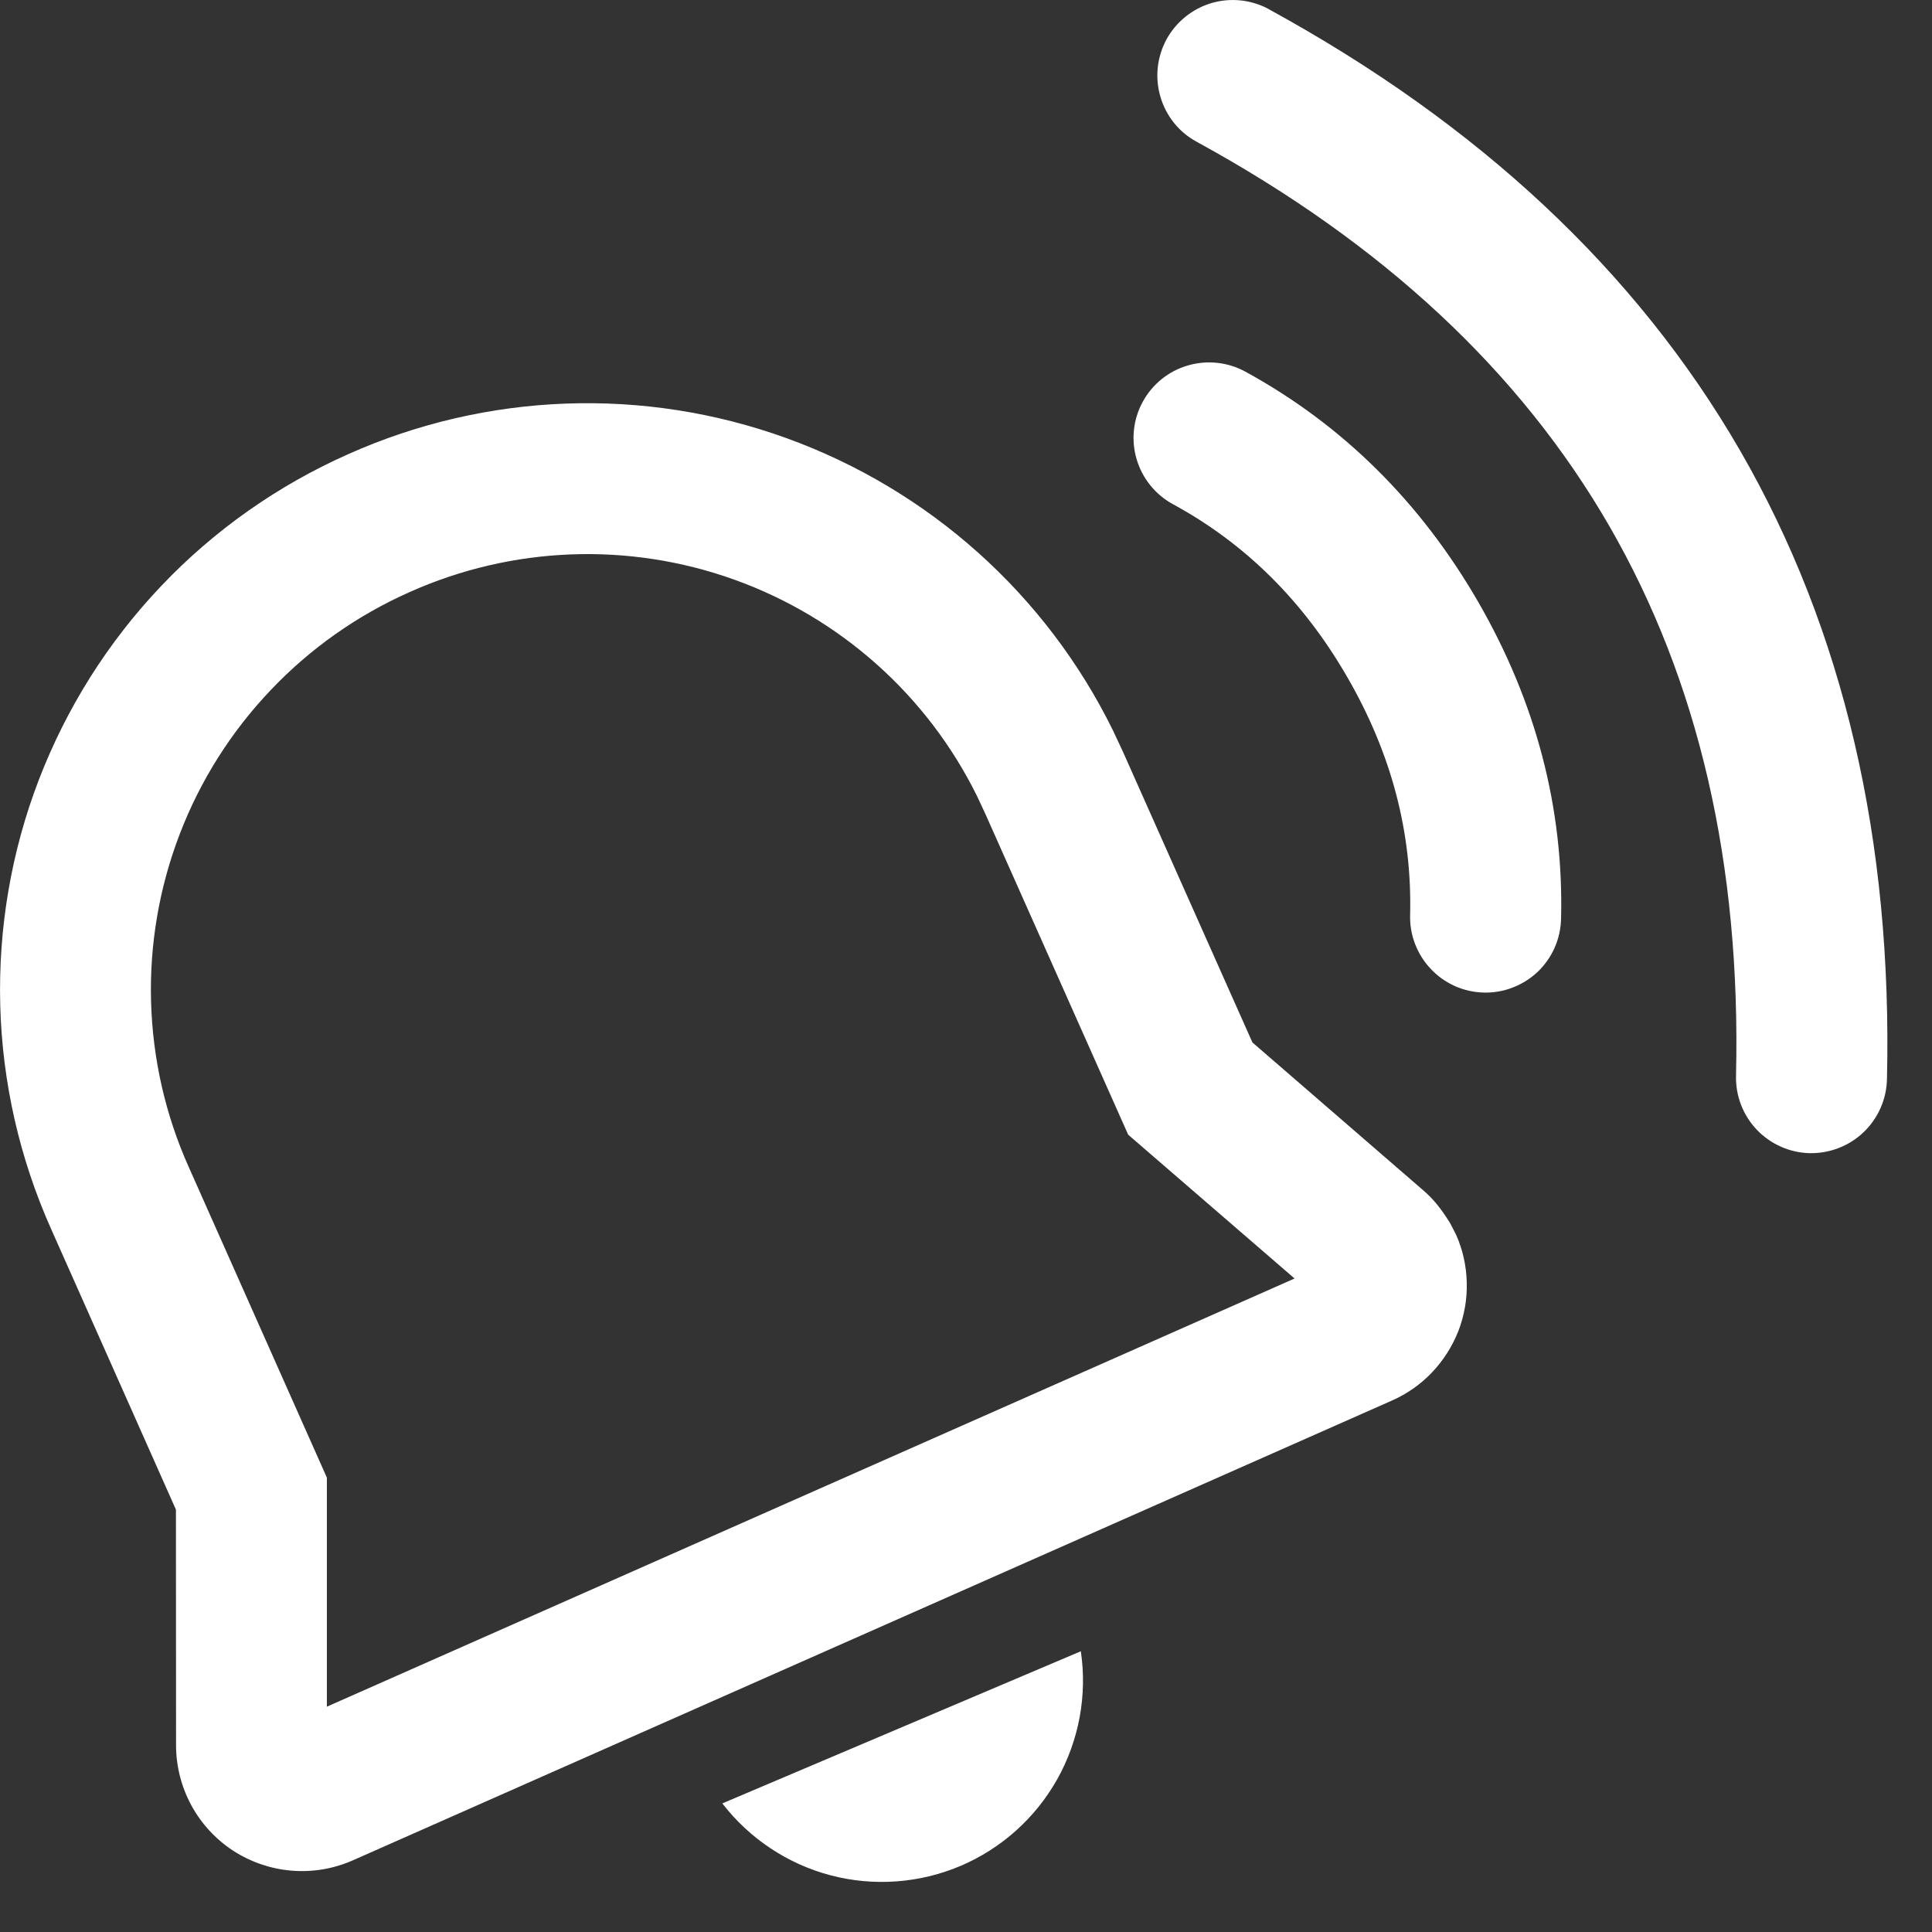 <svg width="16" height="16" viewBox="0 0 16 16" fill="none" xmlns="http://www.w3.org/2000/svg">
<rect x="0" y="0" width="16" height="16" fill="#333333" stroke="none"/>
<path d="M5.982 14.935L8.951 13.675C9.005 14.04 8.936 14.412 8.756 14.734C8.575 15.056 8.293 15.309 7.954 15.453C7.614 15.597 7.236 15.624 6.88 15.531C6.523 15.437 6.207 15.227 5.982 14.935ZM10.509 0.077C12.247 1.027 13.552 2.246 14.411 3.732C15.269 5.219 15.673 6.959 15.627 8.939C15.623 9.105 15.553 9.262 15.433 9.377C15.313 9.491 15.153 9.553 14.987 9.55C14.821 9.546 14.664 9.476 14.549 9.356C14.435 9.236 14.373 9.076 14.377 8.91C14.418 7.15 14.066 5.637 13.328 4.357C12.59 3.078 11.454 2.017 9.91 1.174C9.764 1.095 9.656 0.96 9.61 0.801C9.563 0.642 9.582 0.471 9.661 0.325C9.741 0.18 9.875 0.072 10.034 0.025C10.193 -0.021 10.364 -0.003 10.51 0.077H10.509ZM2.884 3.761C4.031 3.249 5.331 3.201 6.512 3.628C7.693 4.055 8.663 4.922 9.217 6.049L9.299 6.224L10.372 8.633L11.787 9.858C11.865 9.925 11.931 10.003 12.009 10.129L12.058 10.224C12.114 10.349 12.144 10.484 12.147 10.621C12.151 10.758 12.127 10.894 12.078 11.022C12.028 11.149 11.954 11.266 11.86 11.365C11.766 11.464 11.652 11.544 11.527 11.599L2.921 15.407C2.762 15.477 2.589 15.506 2.416 15.492C2.243 15.478 2.077 15.421 1.931 15.327C1.786 15.232 1.667 15.103 1.584 14.95C1.502 14.798 1.458 14.627 1.458 14.454L1.457 12.502L0.422 10.175C0.162 9.592 0.019 8.964 0.002 8.326C-0.015 7.688 0.093 7.053 0.322 6.457C0.551 5.862 0.894 5.317 1.334 4.854C1.773 4.391 2.301 4.02 2.884 3.761ZM1.564 9.667L2.707 12.237V14.134L10.721 10.588L9.343 9.397L8.162 6.744L8.091 6.592C7.679 5.758 6.959 5.116 6.083 4.801C5.207 4.486 4.243 4.523 3.393 4.903C2.96 5.095 2.568 5.371 2.242 5.715C1.915 6.058 1.659 6.463 1.489 6.906C1.319 7.348 1.238 7.82 1.251 8.294C1.264 8.768 1.37 9.235 1.564 9.667ZM10.312 3.077C11.117 3.517 11.763 4.156 12.242 4.985C12.72 5.814 12.951 6.693 12.928 7.61C12.926 7.692 12.908 7.773 12.875 7.848C12.842 7.923 12.794 7.991 12.735 8.048C12.675 8.104 12.605 8.149 12.528 8.178C12.452 8.208 12.37 8.222 12.288 8.22C12.206 8.218 12.125 8.2 12.05 8.167C11.975 8.133 11.907 8.086 11.851 8.026C11.794 7.967 11.75 7.897 11.72 7.82C11.69 7.744 11.676 7.662 11.678 7.58C11.695 6.895 11.524 6.242 11.159 5.61C10.794 4.977 10.314 4.502 9.713 4.175C9.568 4.096 9.46 3.962 9.413 3.803C9.366 3.644 9.384 3.473 9.464 3.327C9.543 3.182 9.677 3.073 9.836 3.027C9.995 2.98 10.166 2.998 10.312 3.077Z" fill="white"/>
</svg>
